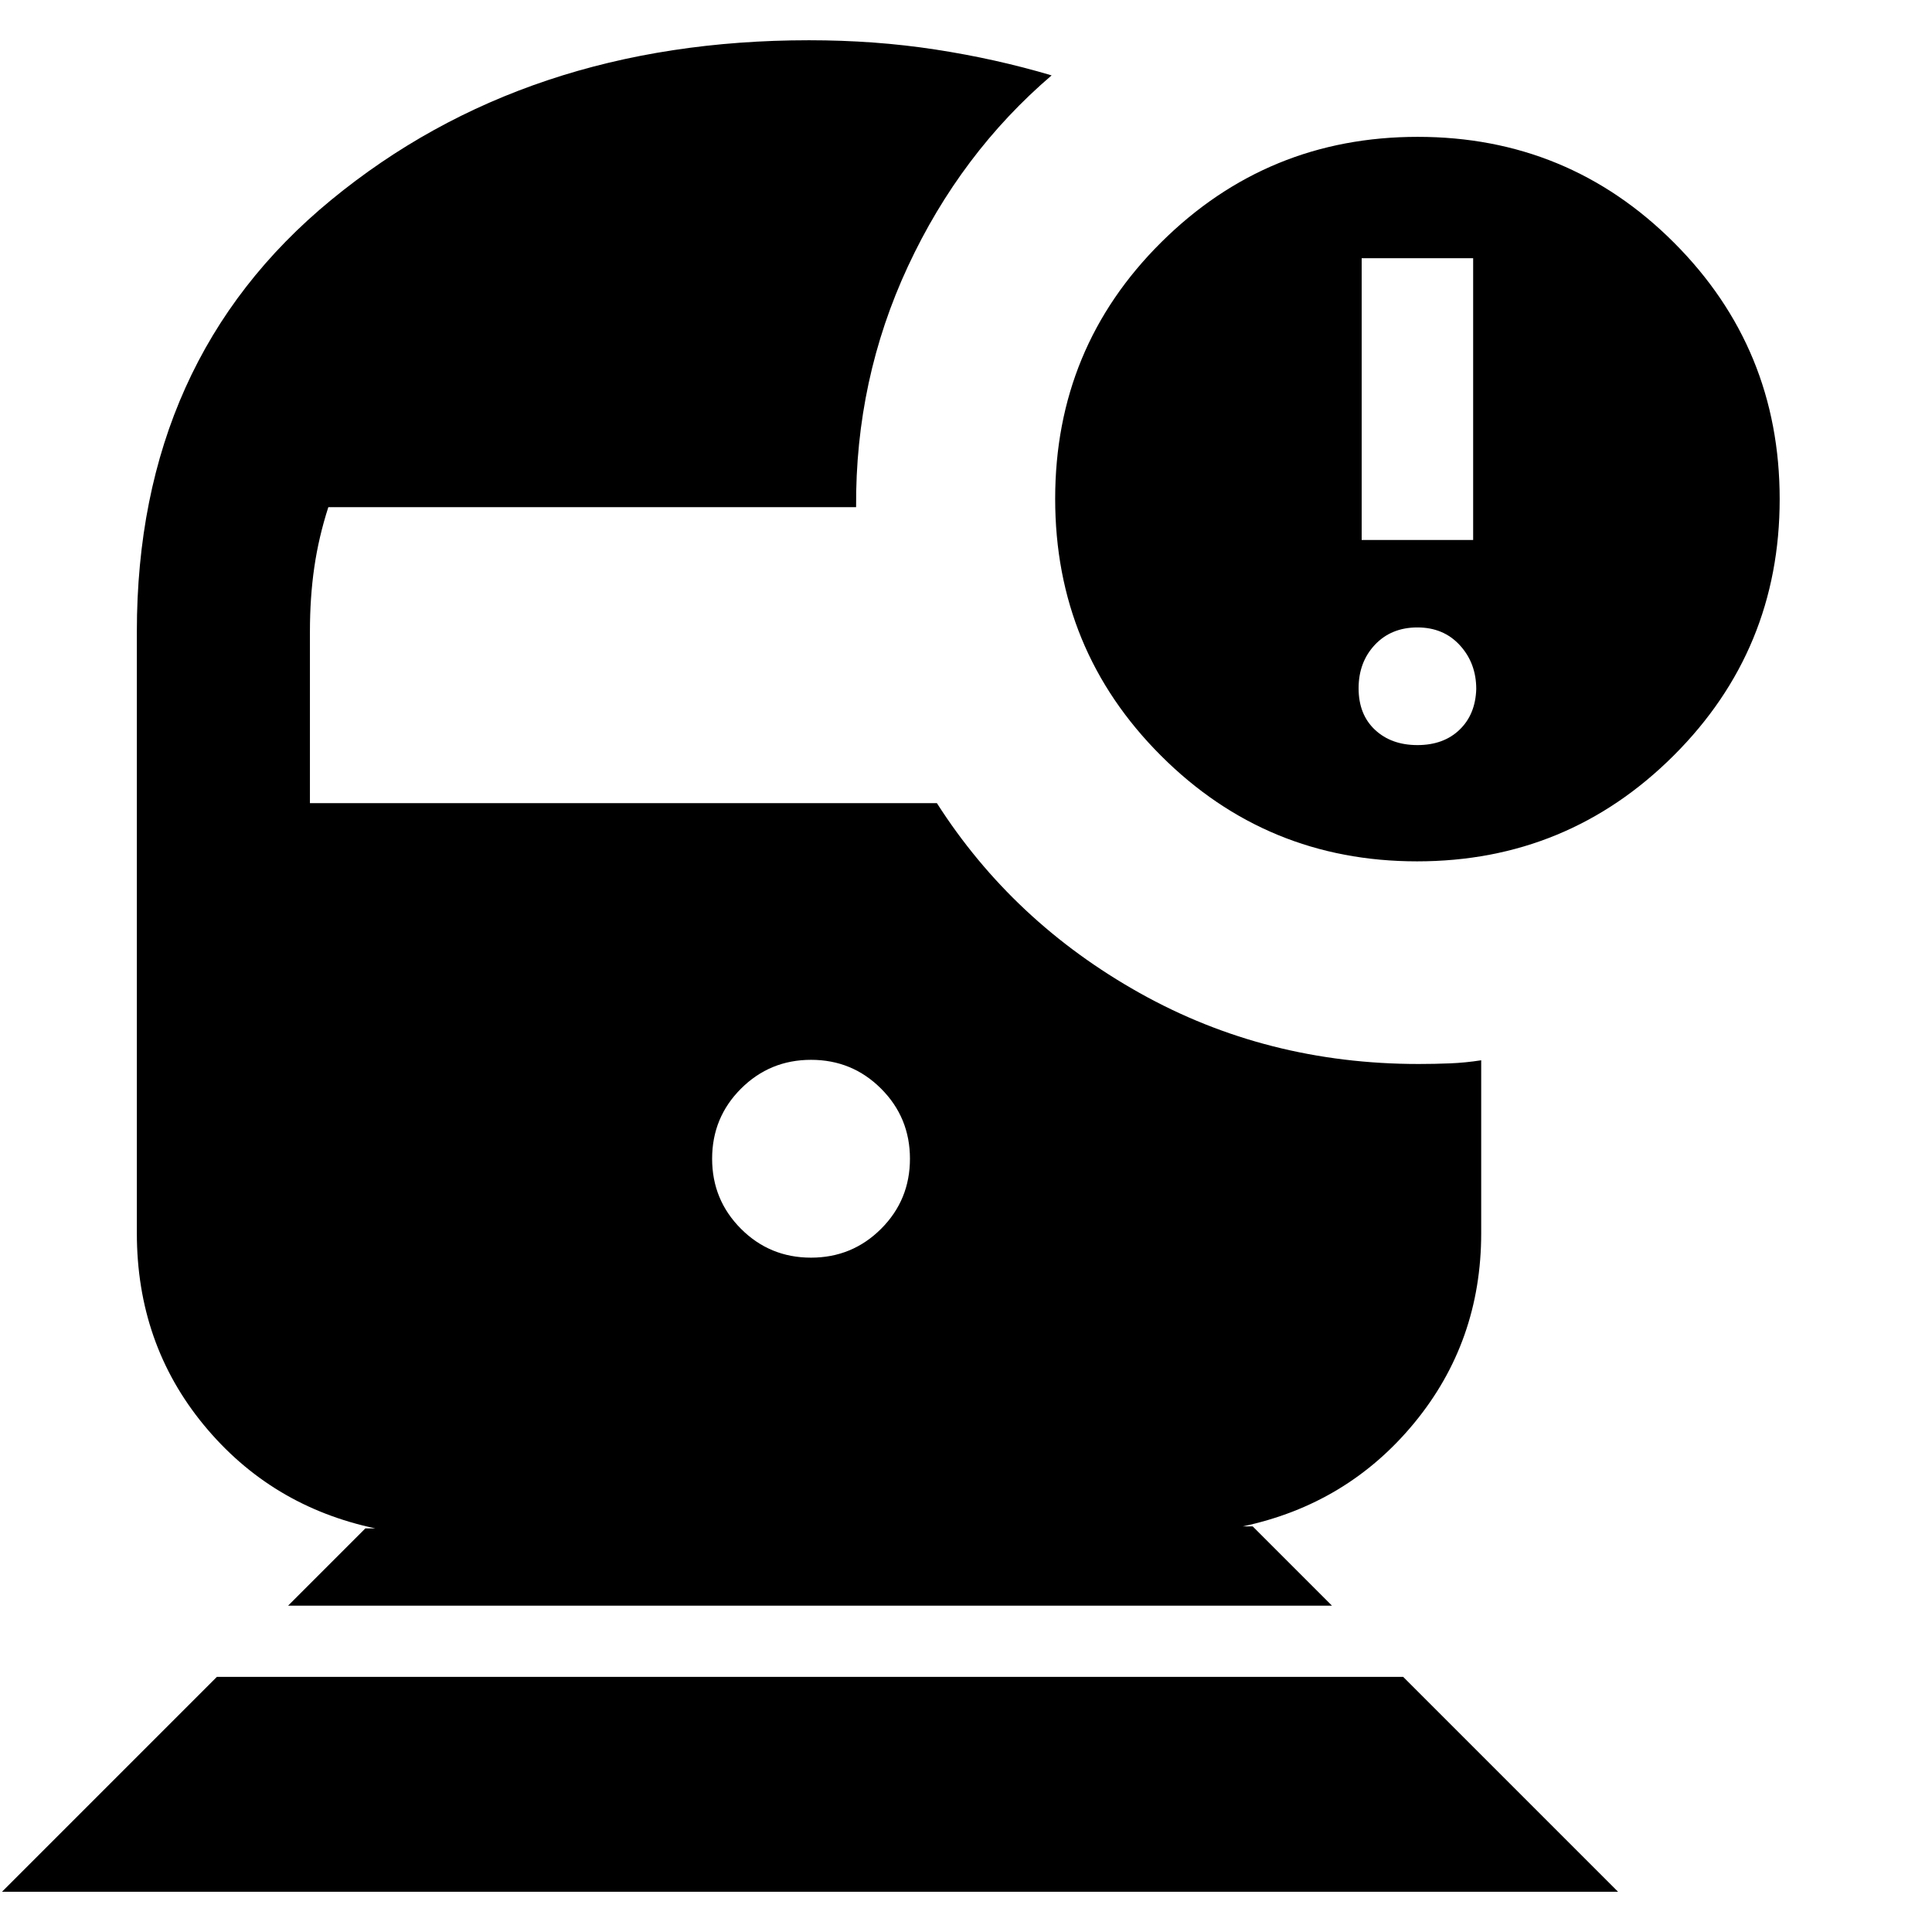 <svg xmlns="http://www.w3.org/2000/svg" height="24" viewBox="0 -960 960 960" width="24"><path d="m1-20 106.77-106.77h589.46L804-20H1Zm401.99-315.08q20.47 0 34.82-14.33 14.34-14.33 14.34-34.81 0-20.47-14.33-34.82-14.33-14.34-34.81-14.34-20.47 0-34.82 14.33-14.34 14.33-14.34 34.81 0 20.47 14.33 34.82 14.33 14.34 34.81 14.34ZM704.15-532q-74.77 0-127.3-52.54-52.54-52.54-52.54-127.6 0-75.17 52.74-127.51Q629.8-892 704.46-892q74.77 0 127.31 52.54 52.54 52.54 52.54 127.46 0 74.92-52.7 127.46Q778.91-532 704.15-532Zm-27.54-159.69H732v-140h-55.39v140Zm27.7 101.92q13 0 20.92-7.62 7.92-7.61 8.31-20.23 0-12.84-8.12-21.73-8.11-8.88-21.11-8.88t-21.12 8.61q-8.11 8.62-8.11 21.62 0 13 8.11 20.61 8.12 7.62 21.12 7.62ZM143.15-162.15l38.39-38.39h5q-52-11-85.27-51.39Q68-292.33 68-347.23v-298.92q0-135.13 96.55-214.49Q261.09-940 402-940q32.88 0 62.86 4.62 29.99 4.61 57.68 12.84-45.23 38.7-71.39 94.89Q425-771.46 425.39-708H163.15q-4.77 14.77-6.96 29.76-2.19 14.99-2.19 32.09v85.23h311.54q37.69 59 100.69 94.3 63 35.31 138.69 35.31 7.97 0 15.54-.31 7.57-.3 15.54-1.53v85.92q0 53.9-33.27 94.3-33.27 40.39-85.27 51.39h5l39.39 39.39h-518.7Z"/></svg>
